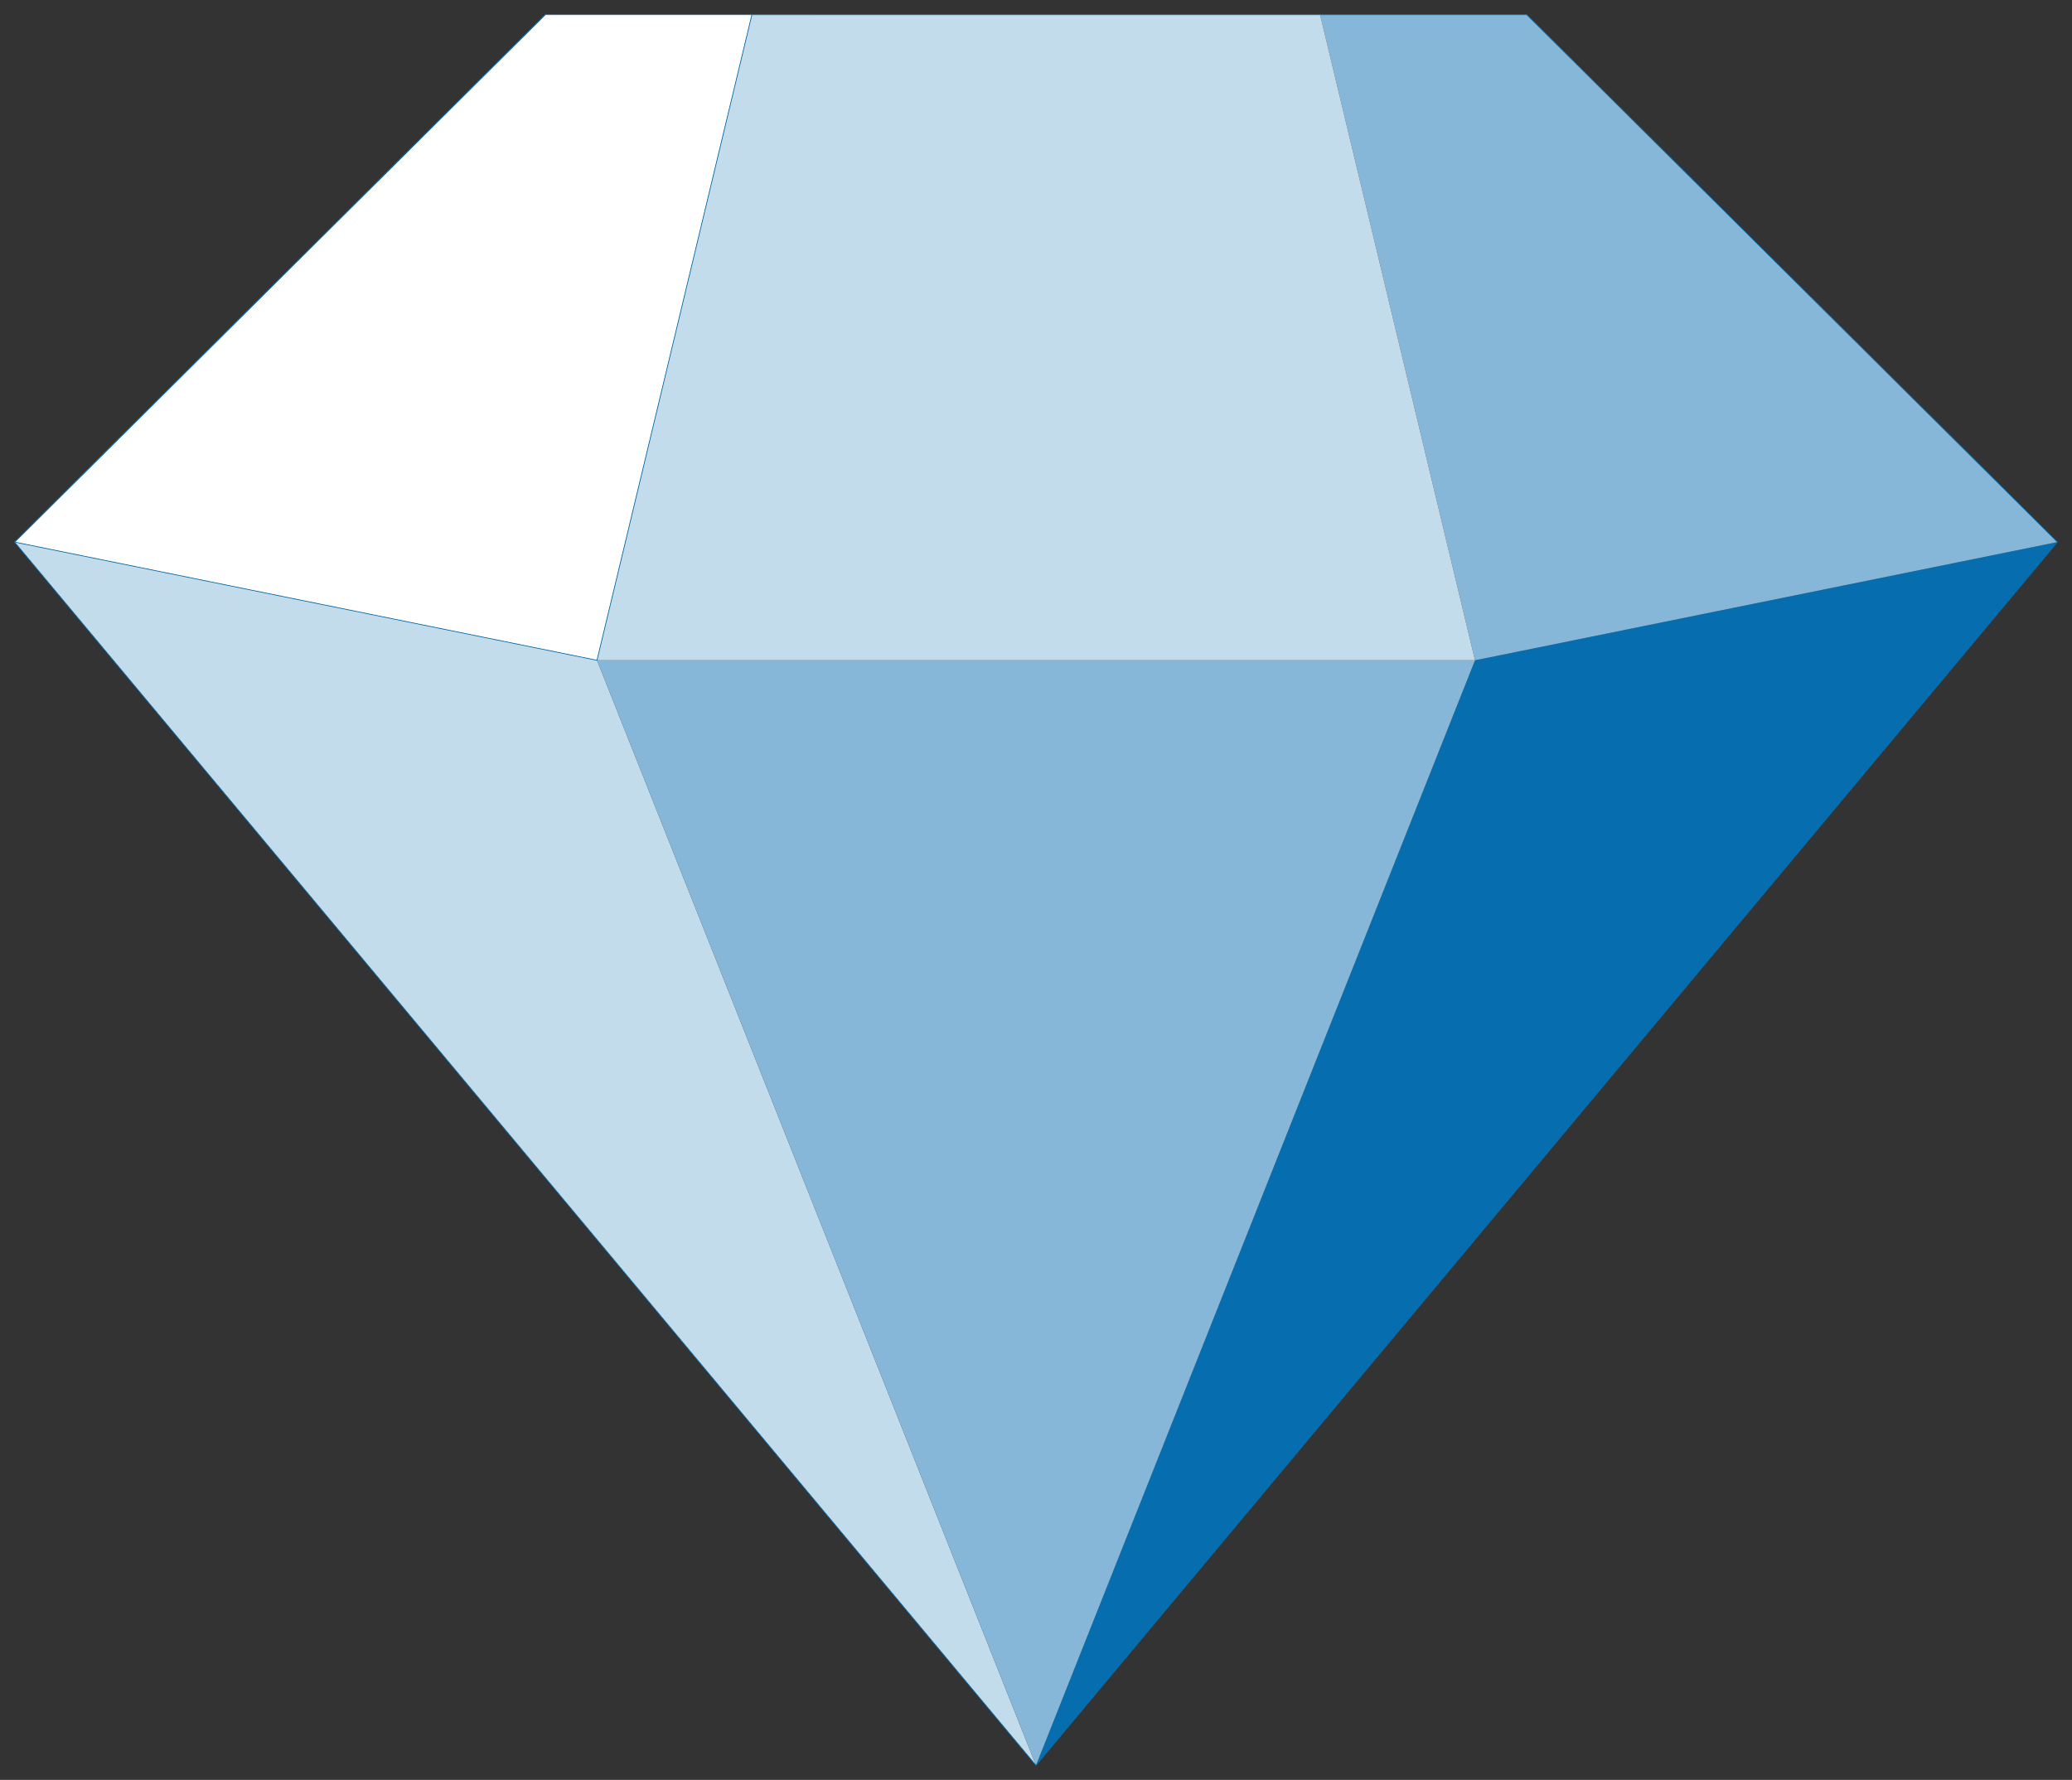 <?xml version="1.0" encoding="utf-8"?>
<!-- Generator: Adobe Illustrator 17.0.0, SVG Export Plug-In . SVG Version: 6.00 Build 0)  -->
<!DOCTYPE svg PUBLIC "-//W3C//DTD SVG 1.1//EN" "http://www.w3.org/Graphics/SVG/1.1/DTD/svg11.dtd">
<svg version="1.1" id="Layer_1" xmlns="http://www.w3.org/2000/svg" x="0px" y="0px"
     width="710" height="610" viewBox="0 0 710 610" enable-background="new 0 0 710 610" xml:space="preserve">
<rect x="0" y="0" width="710" height="610" fill="#333333" stroke="none"/>
<g>
	<polygon fill="#066EAE" points="705,185.771 355,605.022 505.434,226.293 	"/>
    <polygon fill="#86B7D8" points="705,185.771 505.434,226.293 452.352,5.041 523.162,5.041 	"/>
    <g>
		<polygon fill="#C3DCEC" points="355,605.02 5.02,185.8 5,185.77 5.04,185.78 204.57,226.29 		"/>
        <polyline fill="none" points="5.01,185.81 5.02,185.8 5.04,185.78 		"/>
	</g>
    <polygon fill="#C3DCEC" points="505.43,226.29 204.57,226.29 257.65,5.04 452.35,5.04 	"/>
    <polygon fill="#86B7D8" points="505.434,226.293 355,605.022 204.566,226.293 	"/>
    <polygon fill="#FFFFFF" stroke="#066EAE" stroke-width="0.25" stroke-miterlimit="10" points="452.35,5.04 257.65,5.04
		204.57,226.29 5.04,185.78 186.85,5.02 	"/>
    <polyline fill="none" stroke="#066EAE" stroke-width="0.25" stroke-miterlimit="10" points="186.85,5.02 5,185.77 5.02,185.8
		355,605.02 705,185.77 523.16,5.04 452.35,5.04 	"/>
</g>
</svg>


